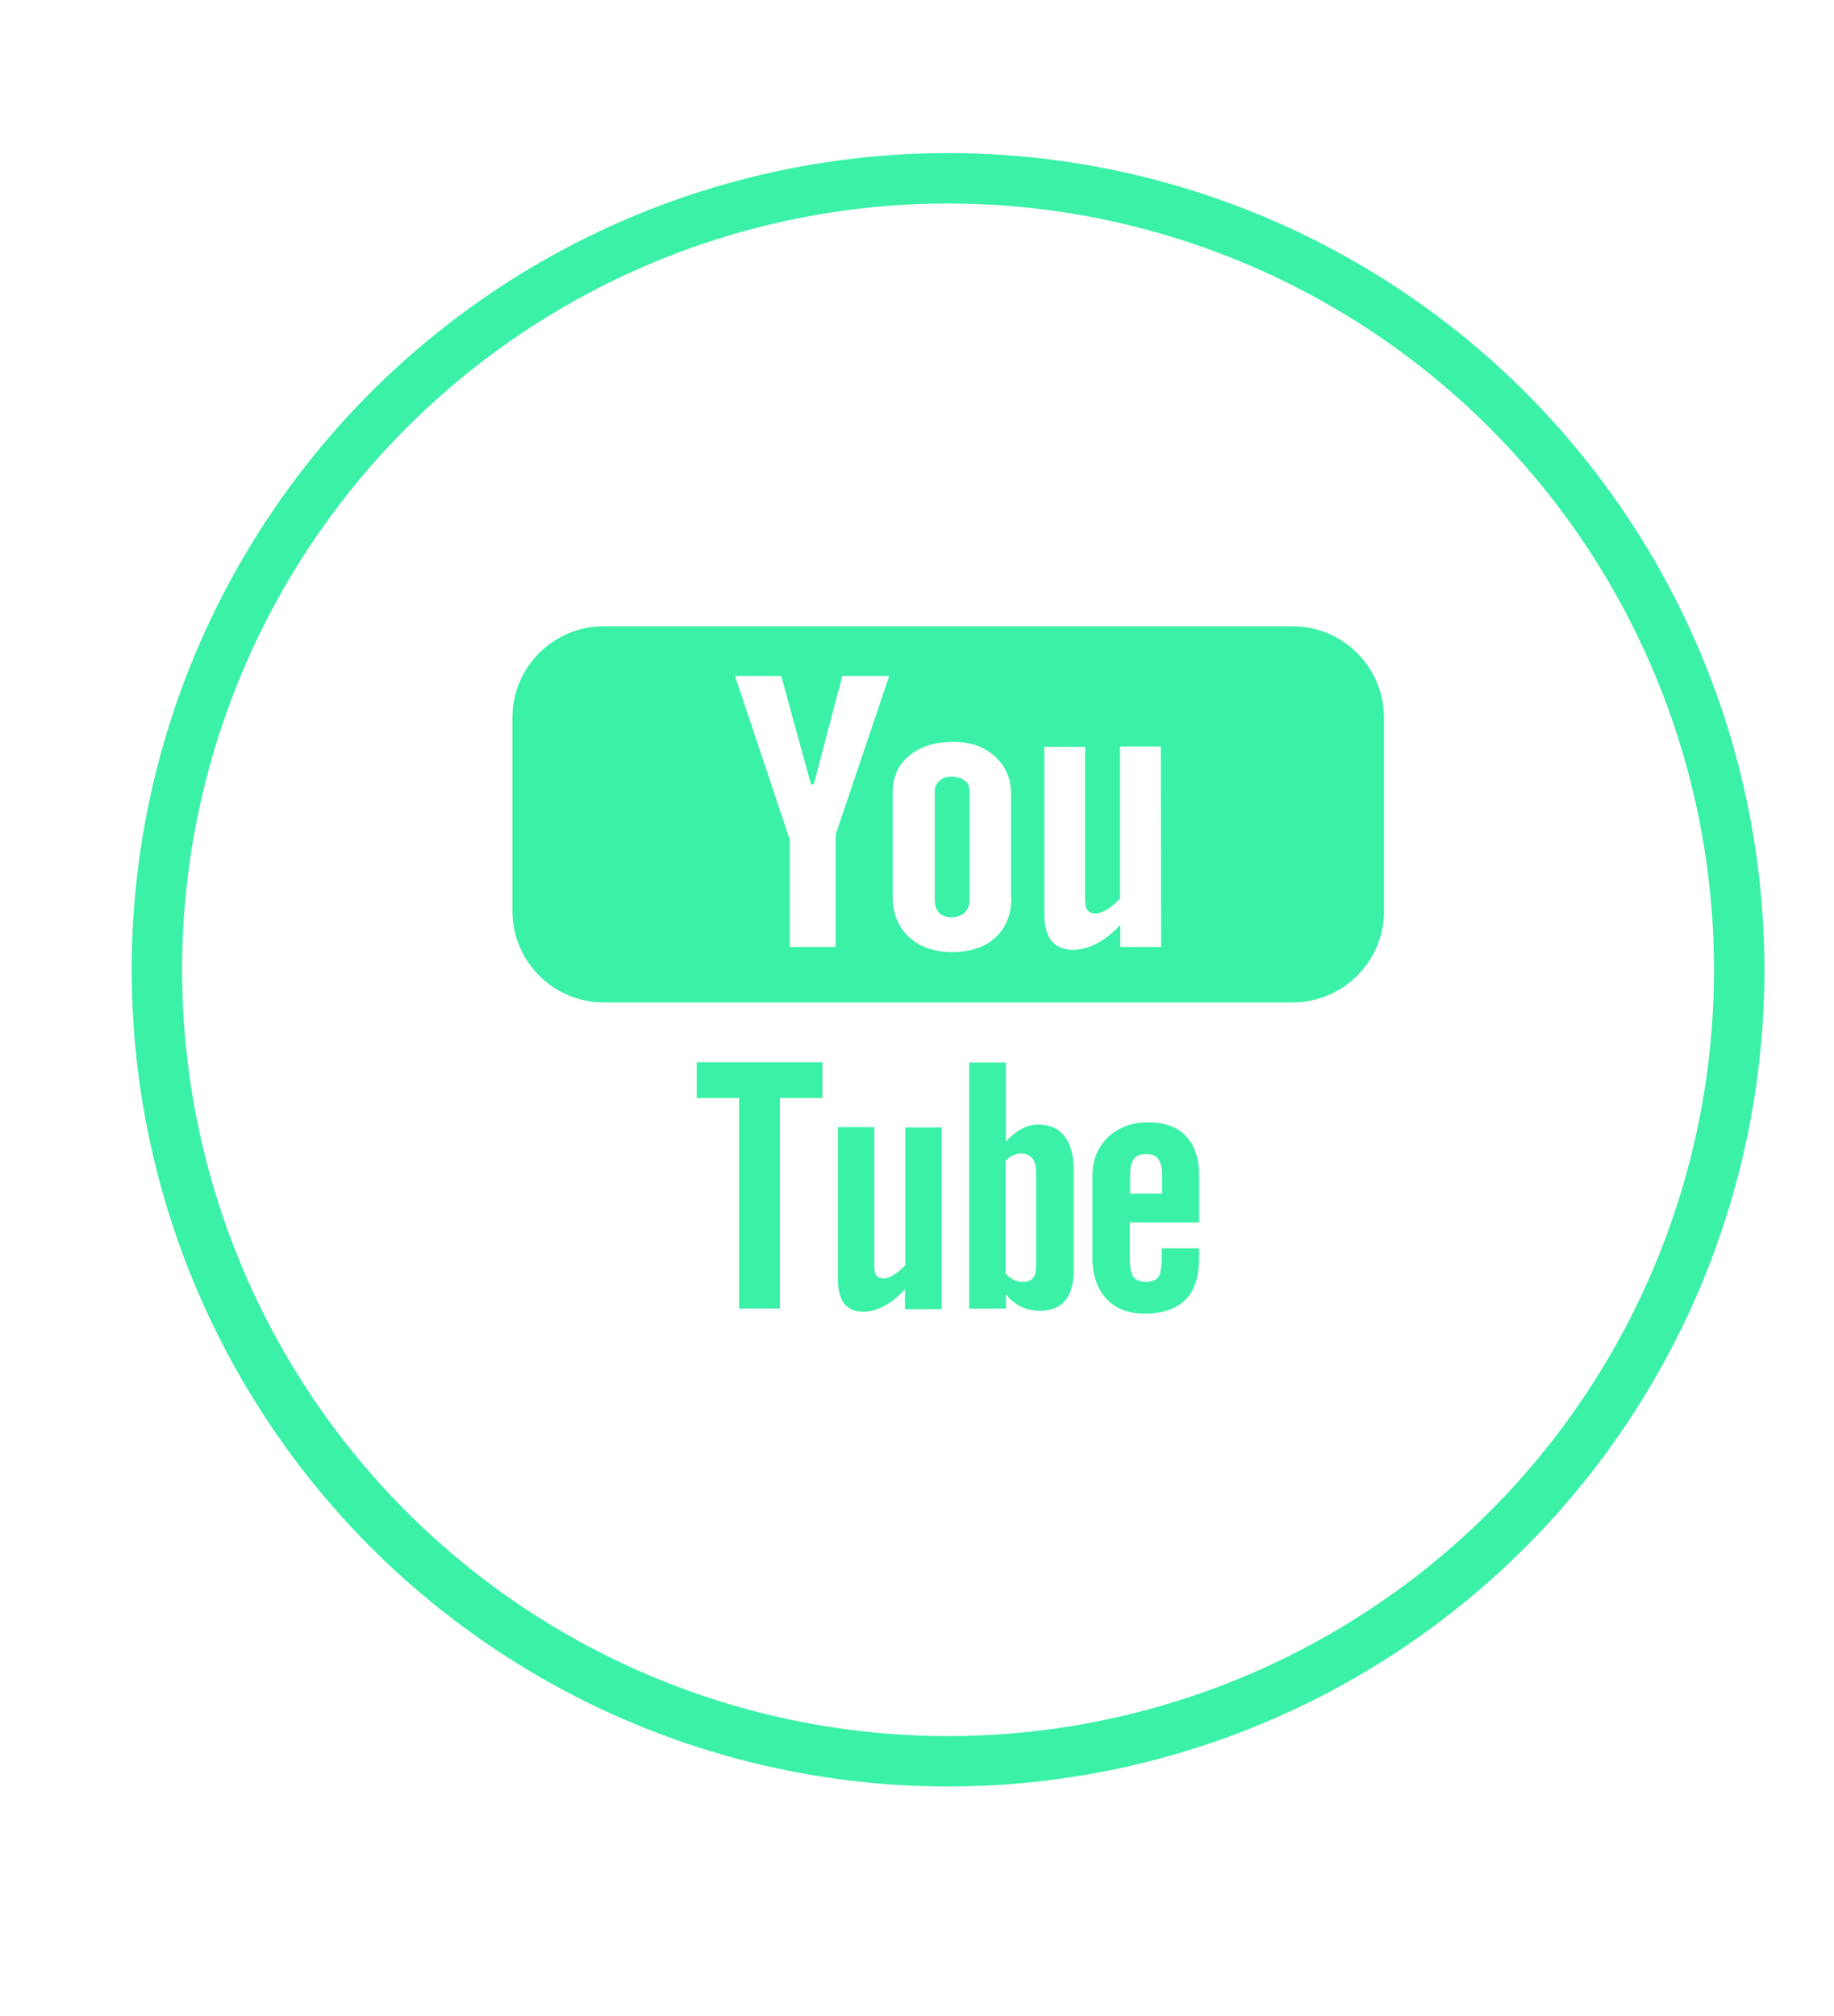 <?xml version="1.0" encoding="utf-8"?>
<!-- Generator: Adobe Illustrator 17.0.0, SVG Export Plug-In . SVG Version: 6.00 Build 0)  -->
<!DOCTYPE svg PUBLIC "-//W3C//DTD SVG 1.1//EN" "http://www.w3.org/Graphics/SVG/1.1/DTD/svg11.dtd">
<svg version="1.1" id="Capa_1" xmlns="http://www.w3.org/2000/svg" xmlns:xlink="http://www.w3.org/1999/xlink" x="0px" y="0px"
	 width="36.392px" height="40px" viewBox="0 0 36.392 40" enable-background="new 0 0 36.392 40" xml:space="preserve">
<ellipse display="none" fill="none" stroke="#5A5A5D" stroke-miterlimit="10" cx="17.825" cy="19.243" rx="15.825" ry="15.831"/>
<path display="none" fill="none" stroke="#5A5A5D" stroke-miterlimit="10" d="M19.098,14.676h2.185v-2.704h-2.185
	c-1.805,0-3.274,1.59-3.274,3.547v1.361h-2.185v2.71h2.185v6.567h2.729v-6.56h2.73v-2.711h-2.73v-1.393
	C18.547,15.03,18.838,14.676,19.098,14.676z"/>
<ellipse fill="none" stroke="#3AF1A7" stroke-miterlimit="10" cx="18.812" cy="19.243" rx="15.699" ry="15.705"/>
<path fill="#3AF1A7" d="M13.824,21.787h0.842v4.178h0.81v-4.178h0.842v-0.71h-2.494C13.824,21.077,13.824,21.787,13.824,21.787z
	 M17.97,25.098c-0.069,0.075-0.144,0.144-0.226,0.194c-0.082,0.051-0.151,0.076-0.201,0.076c-0.069,0-0.119-0.019-0.151-0.057
	c-0.031-0.038-0.044-0.1-0.044-0.182v-2.764h-0.722v3.015c0,0.214,0.044,0.377,0.125,0.484c0.082,0.107,0.208,0.163,0.377,0.163
	c0.139,0,0.277-0.038,0.415-0.113c0.144-0.075,0.283-0.188,0.415-0.333v0.396h0.728v-3.606h-0.722v2.727
	C17.964,25.098,17.97,25.098,17.97,25.098z M20.602,22.314c-0.113,0-0.219,0.026-0.333,0.088c-0.106,0.057-0.213,0.139-0.307,0.252
	v-1.571h-0.729v4.882h0.729v-0.277c0.094,0.113,0.201,0.189,0.307,0.245c0.107,0.05,0.233,0.076,0.377,0.076
	c0.214,0,0.377-0.07,0.49-0.201c0.113-0.139,0.17-0.333,0.17-0.591V23.22c0-0.296-0.063-0.522-0.182-0.673
	C21.005,22.39,20.829,22.314,20.602,22.314 M20.559,25.116c0,0.113-0.019,0.195-0.063,0.245c-0.044,0.051-0.107,0.075-0.195,0.075
	c-0.063,0-0.119-0.012-0.176-0.037c-0.056-0.025-0.113-0.069-0.17-0.126v-2.242c0.051-0.051,0.101-0.089,0.151-0.107
	c0.05-0.026,0.101-0.037,0.151-0.037c0.094,0,0.169,0.031,0.226,0.093c0.05,0.063,0.076,0.158,0.076,0.277
	C20.559,23.257,20.559,25.116,20.559,25.116z M22.776,22.27c-0.32,0-0.584,0.101-0.791,0.296c-0.202,0.195-0.308,0.453-0.308,0.766
	v1.621c0,0.346,0.094,0.622,0.276,0.816c0.182,0.202,0.44,0.296,0.76,0.296c0.358,0,0.629-0.094,0.811-0.276
	c0.182-0.188,0.27-0.465,0.27-0.836V24.77h-0.742v0.165c0,0.212-0.025,0.344-0.069,0.408c-0.05,0.062-0.131,0.093-0.251,0.093
	c-0.113,0-0.195-0.037-0.245-0.106c-0.05-0.075-0.069-0.207-0.069-0.395v-0.679h1.376v-0.93c0-0.339-0.088-0.603-0.264-0.785
	C23.36,22.358,23.103,22.27,22.776,22.27 M23.059,23.685h-0.635v-0.366c0-0.15,0.025-0.257,0.076-0.32
	c0.05-0.068,0.132-0.101,0.245-0.101c0.107,0,0.188,0.033,0.238,0.101c0.051,0.063,0.076,0.17,0.076,0.32
	C23.059,23.319,23.059,23.685,23.059,23.685z M18.881,15.411c-0.101,0-0.176,0.025-0.239,0.081
	c-0.062,0.051-0.094,0.126-0.094,0.207v2.161c0,0.108,0.032,0.196,0.088,0.252c0.057,0.063,0.138,0.088,0.245,0.088
	c0.107,0,0.195-0.031,0.264-0.095c0.063-0.062,0.094-0.144,0.094-0.251v-2.161c0-0.088-0.031-0.157-0.1-0.207
	C19.076,15.436,18.988,15.411,18.881,15.411 M25.653,12.427H11.977c-0.993,0-1.809,0.81-1.809,1.809v3.844
	c0,0.993,0.81,1.81,1.809,1.81h13.676c0.993,0,1.81-0.811,1.81-1.81v-3.844C27.457,13.237,26.646,12.427,25.653,12.427
	 M16.582,16.561v2.229h-0.911v-2.129l-1.087-3.248h0.917l0.591,2.148h0.056l0.566-2.148h0.93L16.582,16.561z M20.069,17.804
	c0,0.34-0.107,0.603-0.315,0.798c-0.213,0.195-0.502,0.289-0.867,0.289c-0.351,0-0.64-0.101-0.854-0.301
	c-0.214-0.201-0.32-0.465-0.32-0.805v-2.054c0-0.308,0.106-0.552,0.326-0.735c0.22-0.183,0.515-0.276,0.88-0.276
	c0.333,0,0.609,0.093,0.823,0.289c0.213,0.194,0.32,0.439,0.32,0.741v2.054H20.069z M23.04,18.79h-0.811v-0.439
	c-0.15,0.163-0.301,0.283-0.464,0.371c-0.164,0.081-0.321,0.125-0.472,0.125c-0.188,0-0.326-0.057-0.427-0.176
	c-0.094-0.119-0.144-0.295-0.144-0.534V14.82h0.81v3.04c0,0.095,0.019,0.164,0.05,0.201c0.032,0.044,0.088,0.064,0.164,0.064
	c0.056,0,0.138-0.025,0.226-0.082c0.088-0.057,0.176-0.126,0.251-0.214v-3.016h0.811L23.04,18.79z"/>
</svg>
